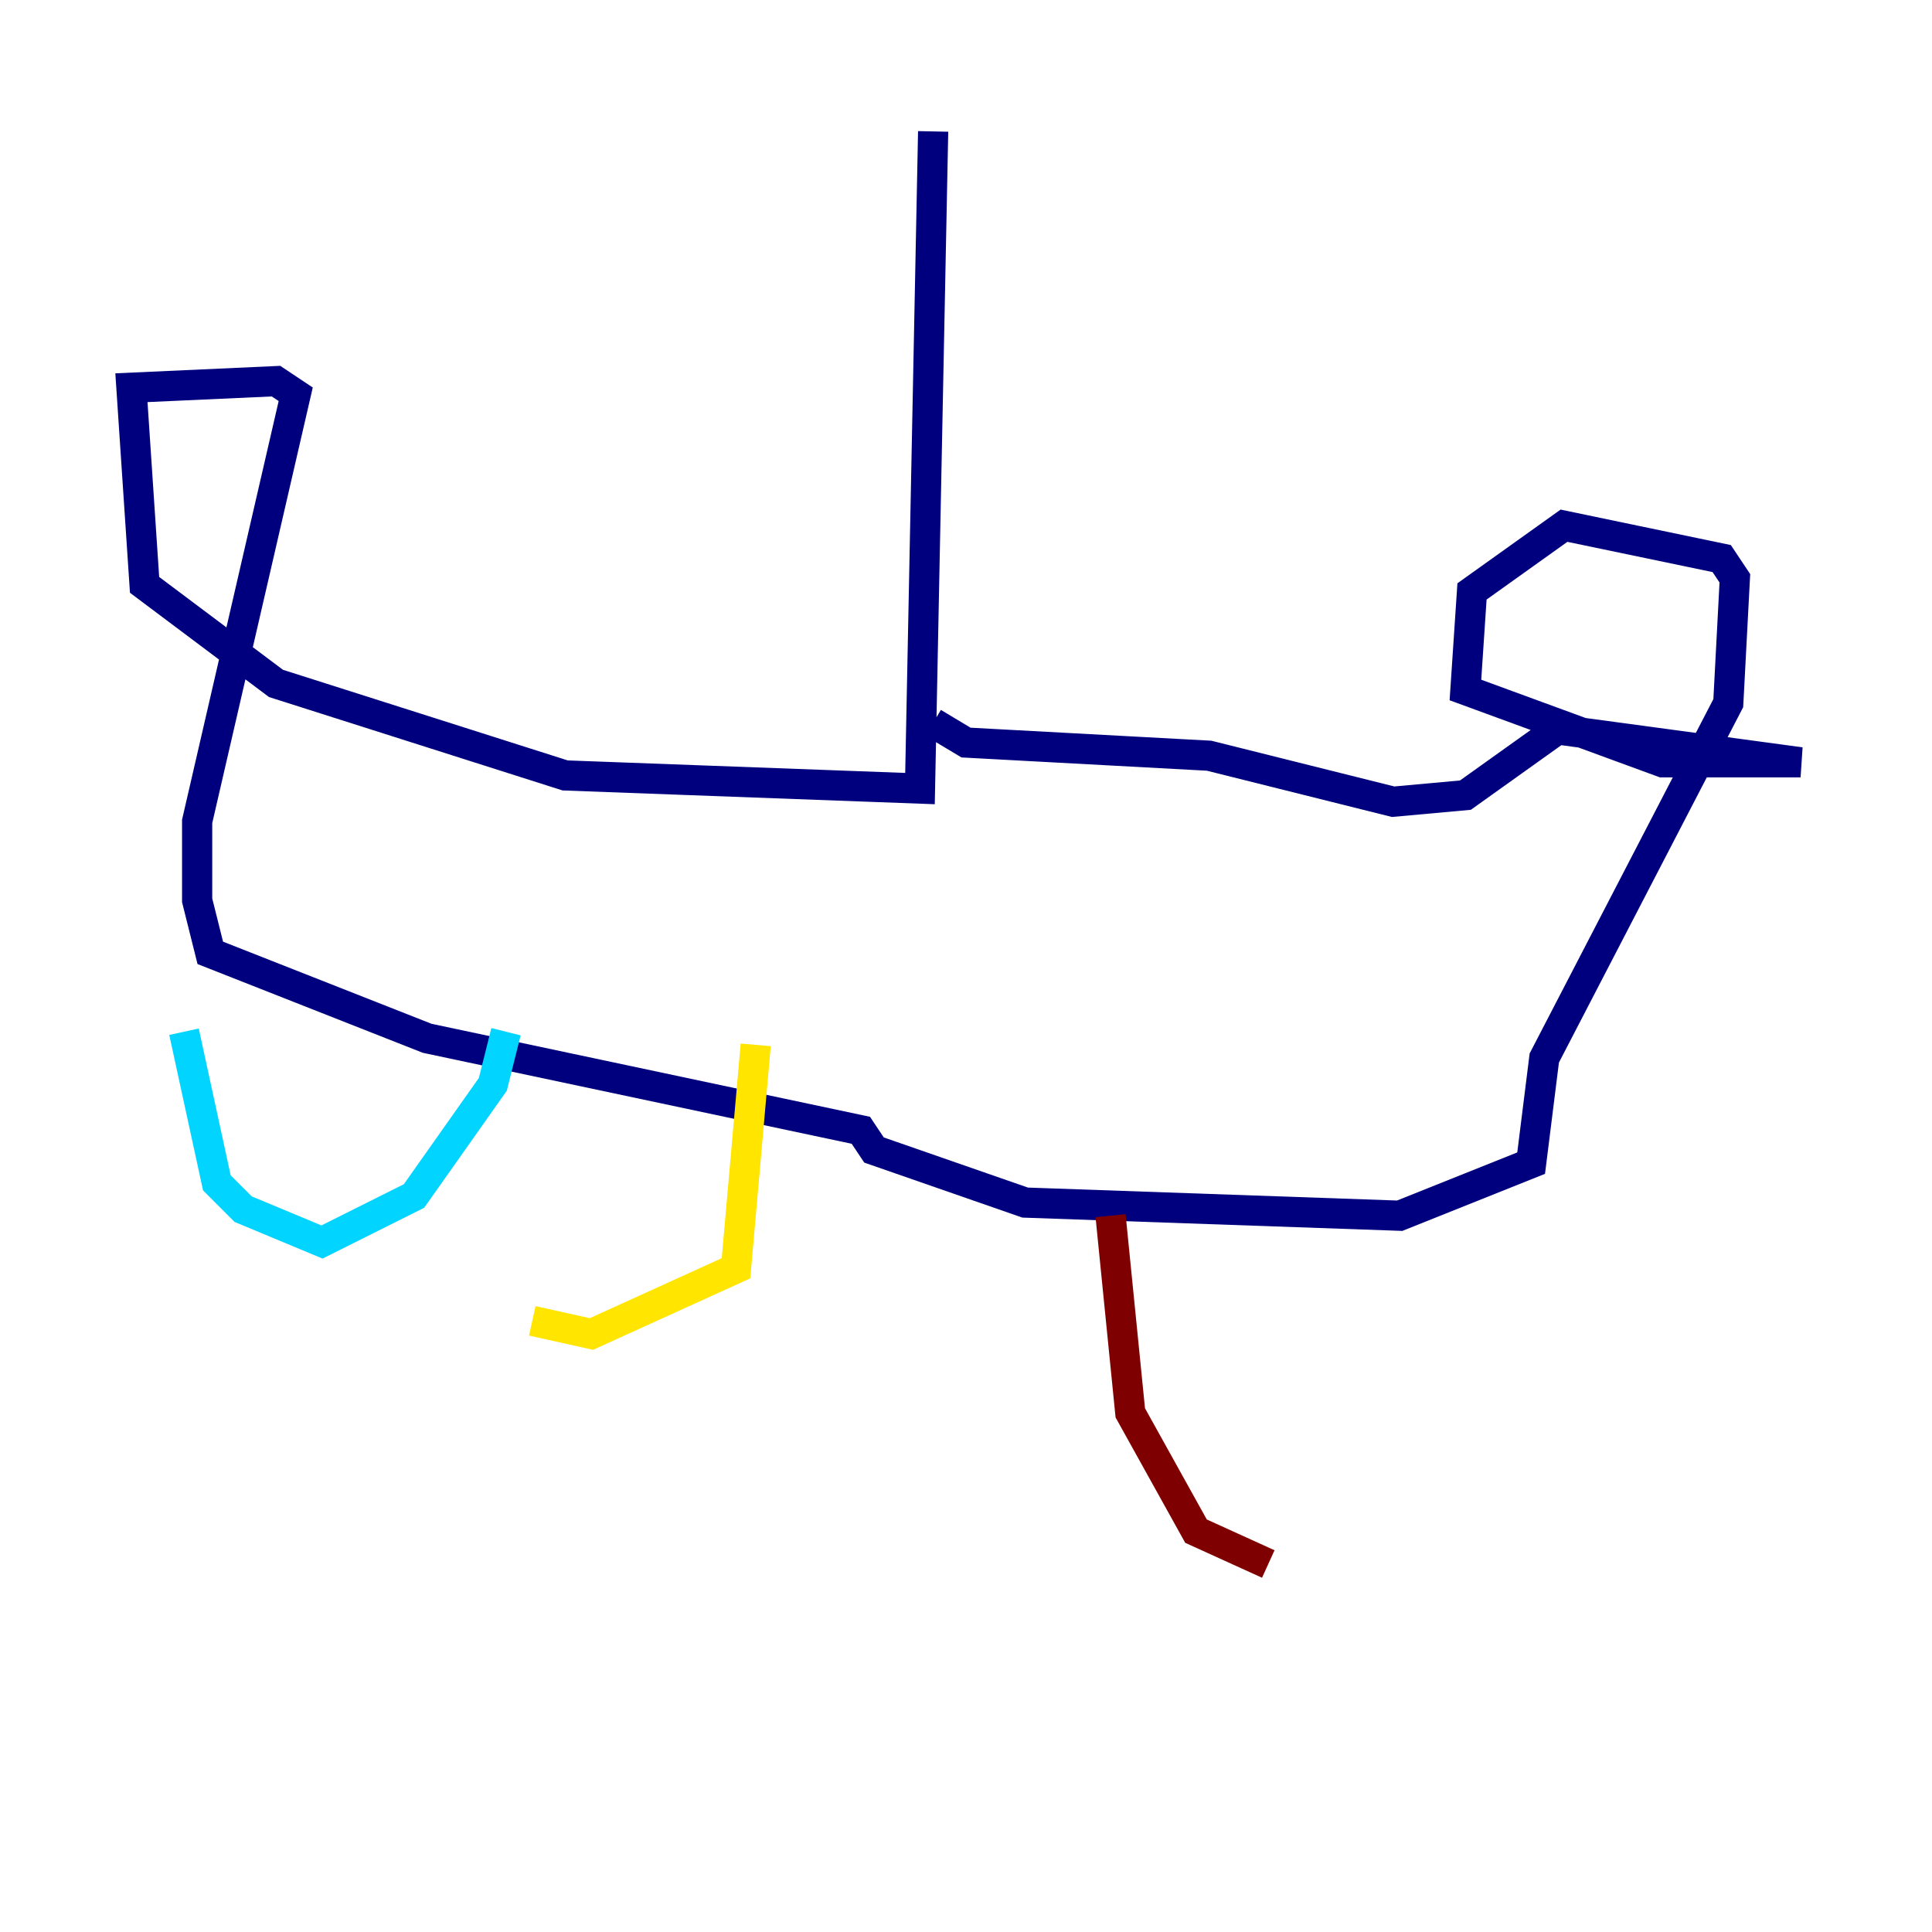<?xml version="1.0" encoding="utf-8" ?>
<svg baseProfile="tiny" height="128" version="1.2" viewBox="0,0,128,128" width="128" xmlns="http://www.w3.org/2000/svg" xmlns:ev="http://www.w3.org/2001/xml-events" xmlns:xlink="http://www.w3.org/1999/xlink"><defs /><polyline fill="none" points="61.823,8.707 60.952,52.245 37.442,51.374 18.286,45.279 9.578,38.748 8.707,25.687 18.286,25.252 19.592,26.122 13.061,54.422 13.061,59.646 13.932,63.129 28.299,68.789 57.034,74.884 57.905,76.191 67.918,79.674 92.735,80.544 101.442,77.061 102.313,70.095 114.503,46.585 114.939,38.313 114.068,37.007 103.619,34.83 97.524,39.184 97.088,45.714 110.15,50.503 119.293,50.503 103.184,48.327 97.088,52.68 92.299,53.116 80.109,50.068 64.0,49.197 61.823,47.891" stroke="#00007f" stroke-width="2" /><polyline fill="none" points="33.524,68.354 32.653,71.837 27.429,79.238 21.333,82.286 16.109,80.109 14.367,78.367 12.191,68.354" stroke="#00d4ff" stroke-width="2" /><polyline fill="none" points="50.068,69.225 48.762,84.027 39.184,88.381 35.265,87.51" stroke="#ffe500" stroke-width="2" /><polyline fill="none" points="73.578,80.544 74.884,93.605 79.238,101.442 84.027,103.619" stroke="#7f0000" stroke-width="2" /></svg>